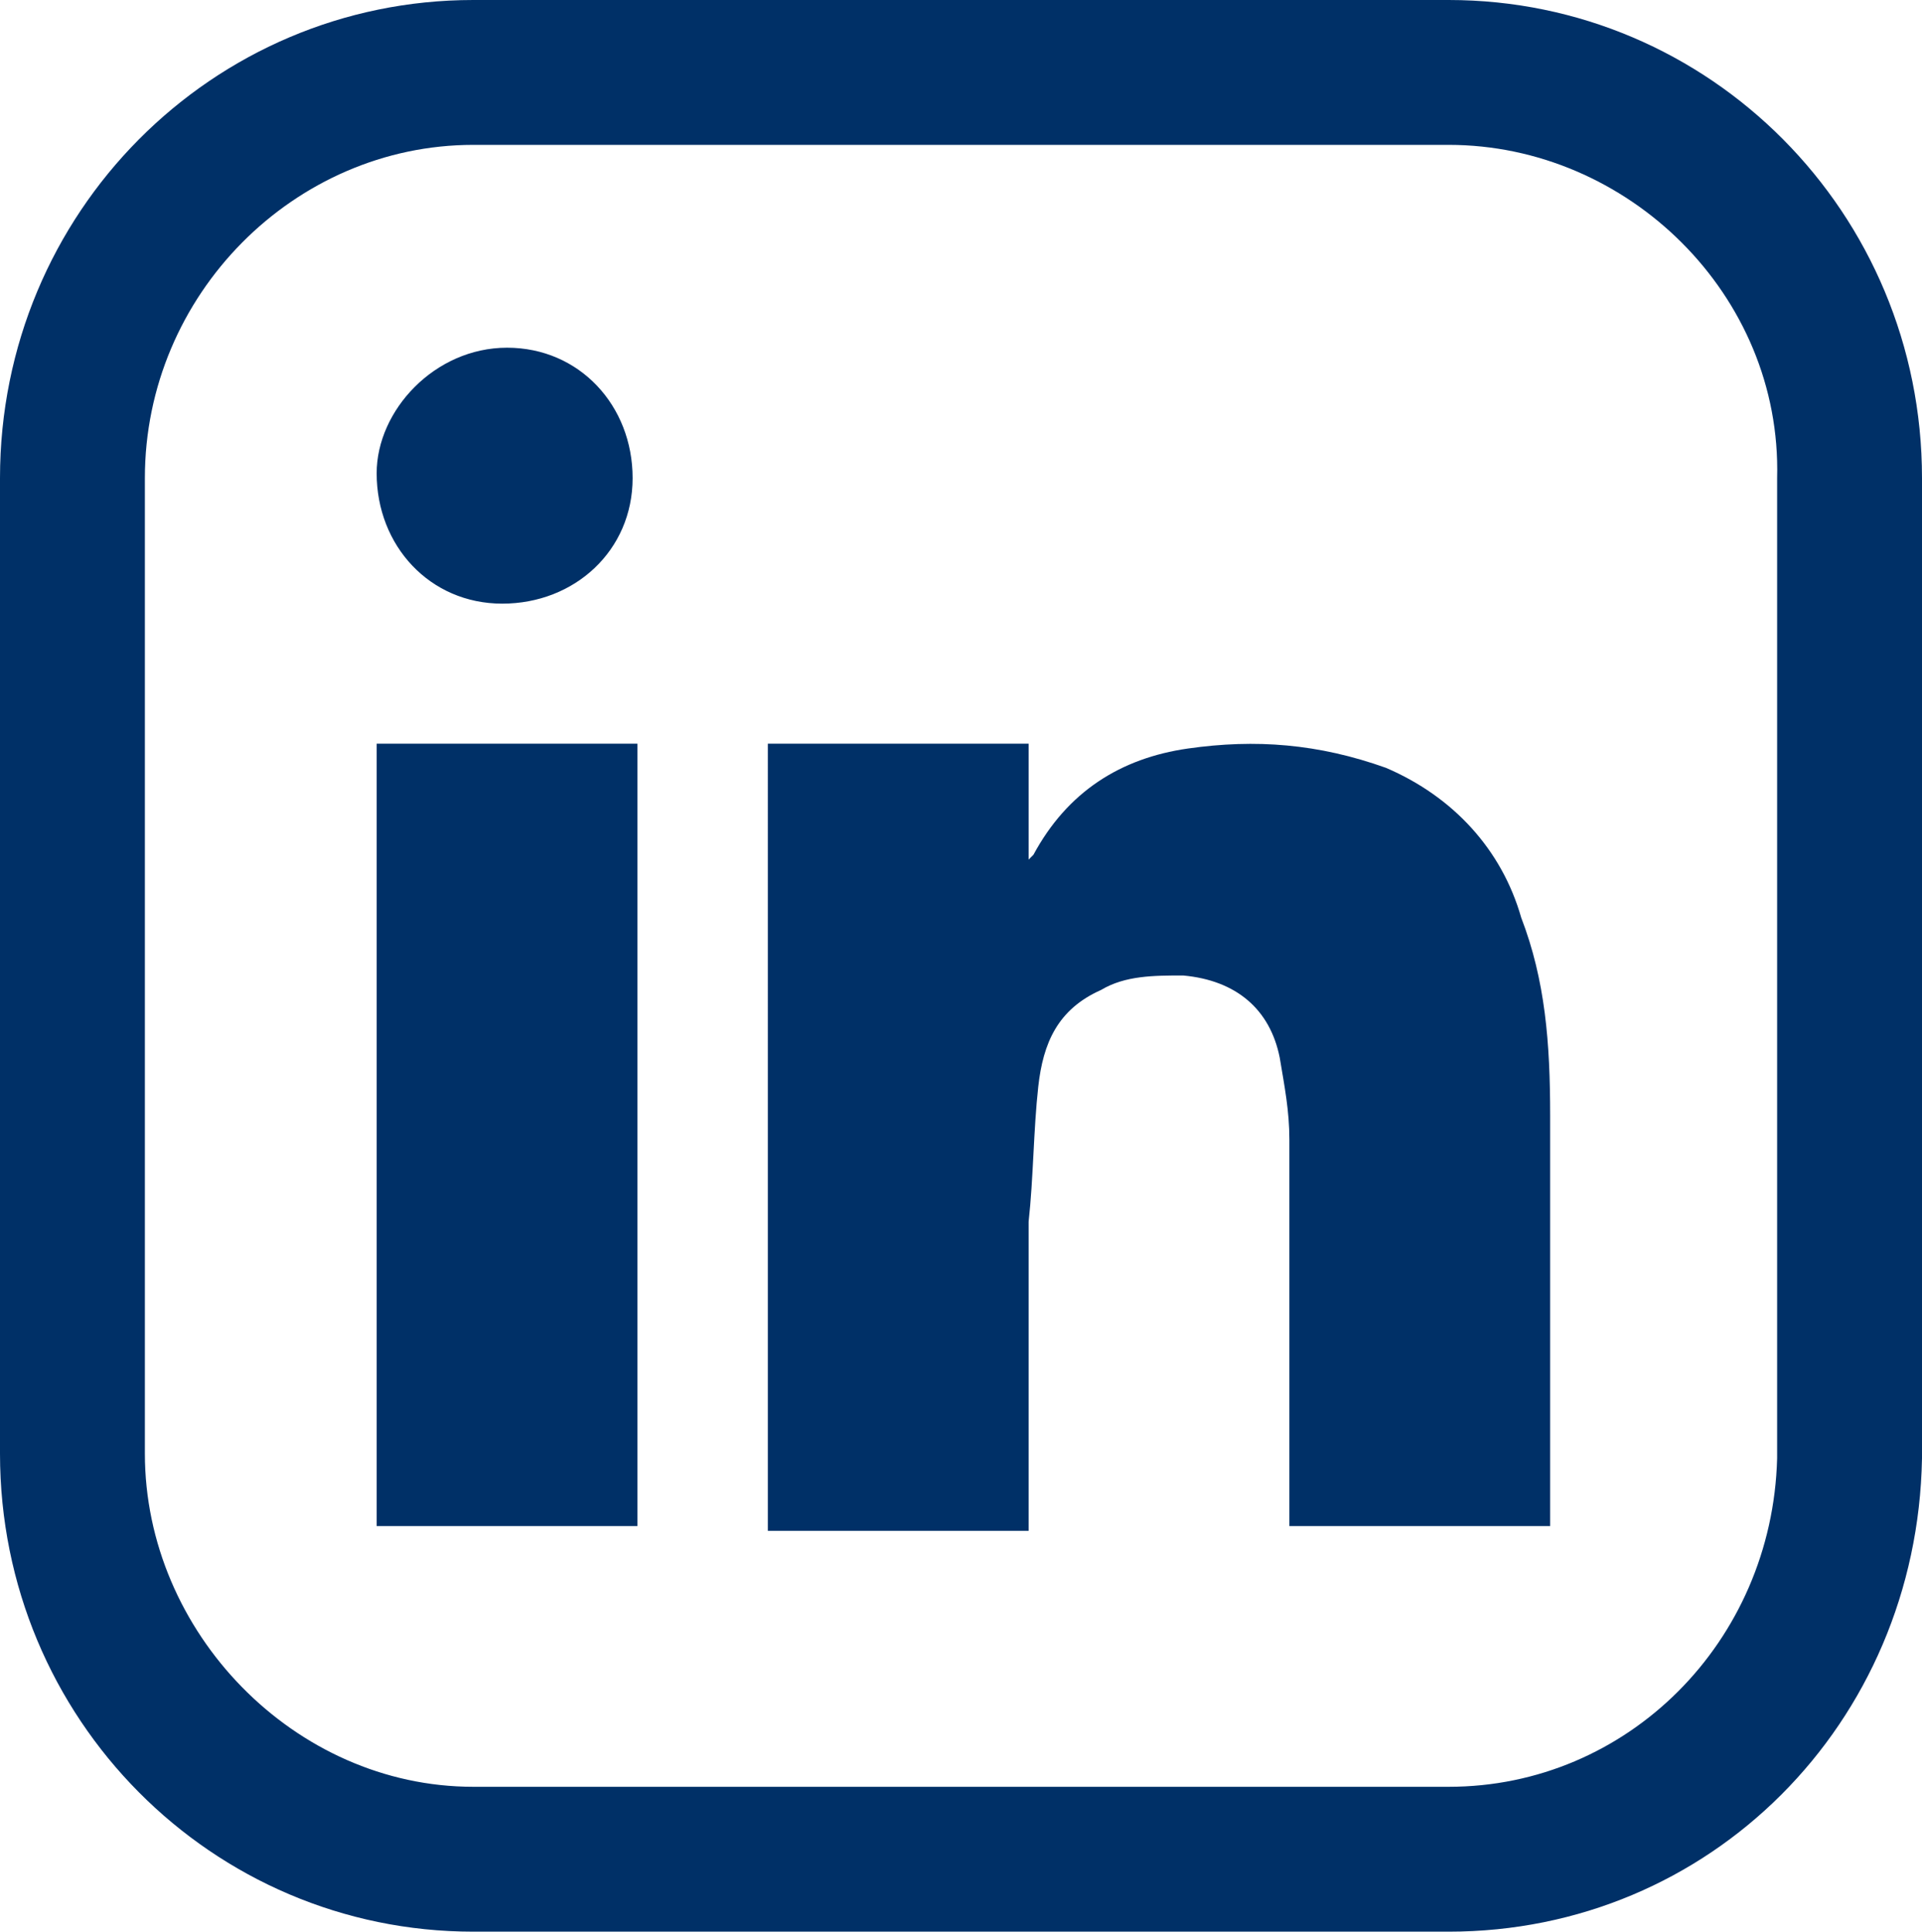 <?xml version="1.0" encoding="utf-8"?>
<!-- Generator: Adobe Illustrator 26.3.1, SVG Export Plug-In . SVG Version: 6.00 Build 0)  -->
<svg version="1.1" id="_лой_1" xmlns="http://www.w3.org/2000/svg" xmlns:xlink="http://www.w3.org/1999/xlink" x="0px" y="0px"
	 viewBox="0 0 39.8 40" style="enable-background:new 0 0 39.8 40;" xml:space="preserve">
<style type="text/css">
	.st0{fill:#003067;}
</style>
<path class="st0" d="M30,40H9.8C4.4,40,0,35.6,0,30.1V9.9C0,4.4,4.4,0,9.8,0H30c5.4,0,9.8,4.4,9.8,9.9v20.3C39.7,35.7,35.4,40,30,40
	z M9.8,3C6.1,3,3,6.1,3,9.9v20.2C3,33.8,6.1,37,9.8,37H30c3.7,0,6.7-3,6.8-6.8V9.9C36.9,6.1,33.7,3,30,3H9.8z"/>
<g>
	<path class="st0" d="M15.9,15.4h5.4v2.4l0.1-0.1c0.7-1.3,1.8-2,3.2-2.2c1.4-0.2,2.7-0.1,4.1,0.4c1.4,0.6,2.4,1.7,2.8,3.1
		c0.5,1.3,0.6,2.6,0.6,4.1v8.5h-5.4v-8c0-0.6-0.1-1.1-0.2-1.7c-0.2-1-0.9-1.6-2-1.7c-0.6,0-1.2,0-1.7,0.3c-0.9,0.4-1.2,1.1-1.3,2
		c-0.1,0.9-0.1,1.9-0.2,2.8v6.4h-5.4C15.9,31.6,15.9,15.4,15.9,15.4z"/>
	<path class="st0" d="M13.2,15.4v16.2H7.8V15.4H13.2z"/>
	<path class="st0" d="M10.5,7.2c1.5,0,2.6,1.2,2.6,2.7s-1.2,2.6-2.7,2.6s-2.6-1.2-2.6-2.7C7.8,8.5,9,7.2,10.5,7.2z"/>
</g>
</svg>

